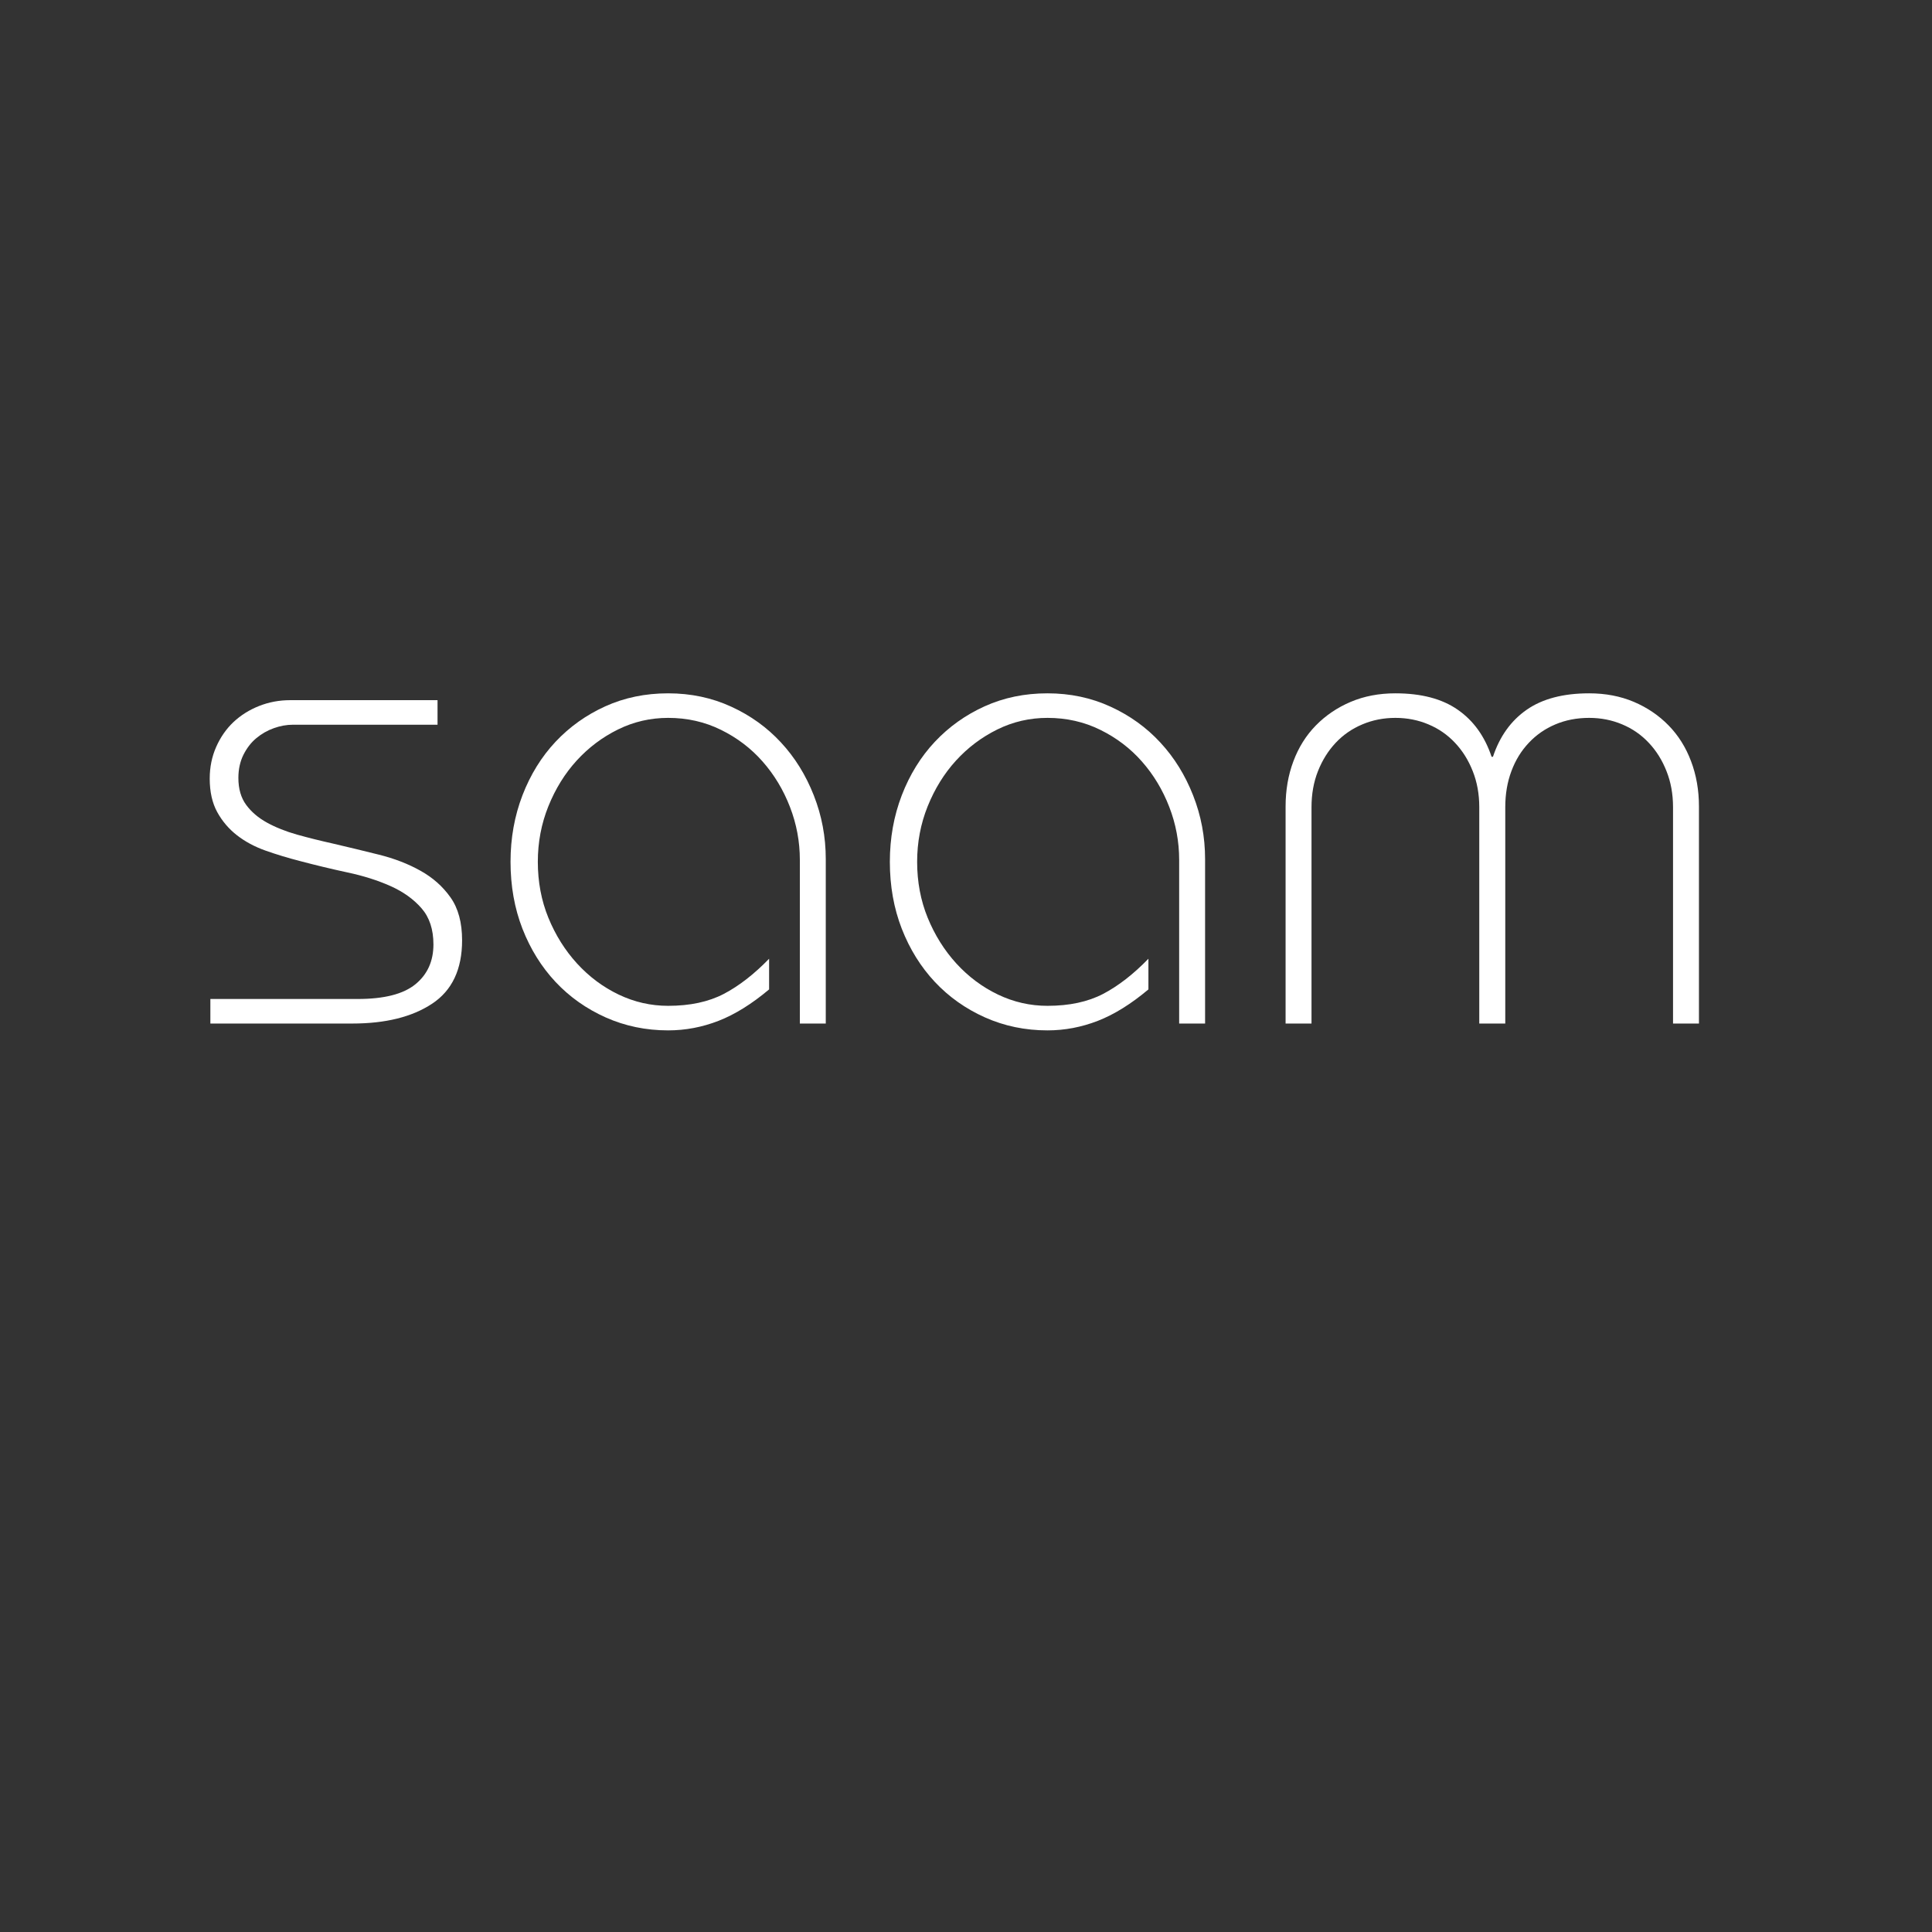 <svg xmlns="http://www.w3.org/2000/svg" xmlns:xlink="http://www.w3.org/1999/xlink" width="500" zoomAndPan="magnify" viewBox="0 0 375 375" height="500" preserveAspectRatio="xMidYMid meet" version="1.0"><rect x="0" y="0" width="375" height="375" fill="#333333" stroke="none"/><defs><g/></defs><g fill="#ffffff" fill-opacity="1"><g transform="translate(35.801, 198.668)"><g><path d="M 49.125 -62.766 L 49.125 -58 L 21.062 -58 C 19.82 -58 18.582 -57.773 17.344 -57.328 C 16.113 -56.891 14.988 -56.25 13.969 -55.406 C 12.957 -54.57 12.117 -53.492 11.453 -52.172 C 10.797 -50.848 10.469 -49.348 10.469 -47.672 C 10.469 -45.555 10.973 -43.812 11.984 -42.438 C 12.992 -41.07 14.336 -39.926 16.016 -39 C 17.703 -38.07 19.645 -37.297 21.844 -36.672 C 24.051 -36.055 26.348 -35.484 28.734 -34.953 C 31.734 -34.254 34.734 -33.531 37.734 -32.781 C 40.742 -32.031 43.438 -30.988 45.812 -29.656 C 48.195 -28.332 50.141 -26.609 51.641 -24.484 C 53.141 -22.367 53.891 -19.594 53.891 -16.156 C 53.891 -10.508 51.945 -6.406 48.062 -3.844 C 44.188 -1.281 39.023 0 32.578 0 L 5.031 0 L 5.031 -4.766 L 33.641 -4.766 C 38.754 -4.766 42.477 -5.711 44.812 -7.609 C 47.156 -9.516 48.328 -12.098 48.328 -15.359 C 48.328 -18.273 47.555 -20.613 46.016 -22.375 C 44.473 -24.145 42.461 -25.582 39.984 -26.688 C 37.516 -27.789 34.734 -28.672 31.641 -29.328 C 28.555 -29.992 25.516 -30.723 22.516 -31.516 C 20.129 -32.129 17.875 -32.812 15.75 -33.562 C 13.633 -34.312 11.781 -35.305 10.188 -36.547 C 8.602 -37.785 7.328 -39.285 6.359 -41.047 C 5.391 -42.816 4.906 -44.984 4.906 -47.547 C 4.906 -49.742 5.32 -51.789 6.156 -53.688 C 7 -55.594 8.125 -57.207 9.531 -58.531 C 10.945 -59.852 12.602 -60.891 14.5 -61.641 C 16.395 -62.391 18.406 -62.766 20.531 -62.766 Z M 49.125 -62.766 "/></g></g></g><g fill="#ffffff" fill-opacity="1"><g transform="translate(94.594, 198.668)"><g><path d="M 65.688 0 L 60.656 0 L 60.656 -31.781 C 60.656 -35.312 60.016 -38.734 58.734 -42.047 C 57.453 -45.359 55.688 -48.289 53.438 -50.844 C 51.188 -53.406 48.492 -55.457 45.359 -57 C 42.223 -58.551 38.801 -59.328 35.094 -59.328 C 31.645 -59.328 28.398 -58.578 25.359 -57.078 C 22.316 -55.578 19.645 -53.566 17.344 -51.047 C 15.051 -48.535 13.219 -45.578 11.844 -42.172 C 10.477 -38.773 9.797 -35.18 9.797 -31.391 C 9.797 -27.504 10.477 -23.883 11.844 -20.531 C 13.219 -17.176 15.07 -14.219 17.406 -11.656 C 19.75 -9.094 22.441 -7.082 25.484 -5.625 C 28.535 -4.164 31.738 -3.438 35.094 -3.438 C 39.332 -3.438 42.93 -4.207 45.891 -5.75 C 48.848 -7.301 51.781 -9.578 54.688 -12.578 L 54.688 -6.625 C 51.332 -3.801 48.066 -1.77 44.891 -0.531 C 41.711 0.707 38.445 1.328 35.094 1.328 C 30.77 1.328 26.727 0.488 22.969 -1.188 C 19.219 -2.863 15.973 -5.16 13.234 -8.078 C 10.504 -10.992 8.363 -14.438 6.812 -18.406 C 5.27 -22.375 4.5 -26.703 4.5 -31.391 C 4.5 -35.973 5.27 -40.273 6.812 -44.297 C 8.363 -48.316 10.504 -51.781 13.234 -54.688 C 15.973 -57.602 19.195 -59.898 22.906 -61.578 C 26.613 -63.254 30.676 -64.094 35.094 -64.094 C 39.508 -64.094 43.594 -63.227 47.344 -61.5 C 51.094 -59.781 54.312 -57.461 57 -54.547 C 59.695 -51.641 61.816 -48.223 63.359 -44.297 C 64.91 -40.367 65.688 -36.238 65.688 -31.906 Z M 65.688 0 "/></g></g></g><g fill="#ffffff" fill-opacity="1"><g transform="translate(168.219, 198.668)"><g><path d="M 65.688 0 L 60.656 0 L 60.656 -31.781 C 60.656 -35.312 60.016 -38.734 58.734 -42.047 C 57.453 -45.359 55.688 -48.289 53.438 -50.844 C 51.188 -53.406 48.492 -55.457 45.359 -57 C 42.223 -58.551 38.801 -59.328 35.094 -59.328 C 31.645 -59.328 28.398 -58.578 25.359 -57.078 C 22.316 -55.578 19.645 -53.566 17.344 -51.047 C 15.051 -48.535 13.219 -45.578 11.844 -42.172 C 10.477 -38.773 9.797 -35.18 9.797 -31.391 C 9.797 -27.504 10.477 -23.883 11.844 -20.531 C 13.219 -17.176 15.07 -14.219 17.406 -11.656 C 19.75 -9.094 22.441 -7.082 25.484 -5.625 C 28.535 -4.164 31.738 -3.438 35.094 -3.438 C 39.332 -3.438 42.93 -4.207 45.891 -5.75 C 48.848 -7.301 51.781 -9.578 54.688 -12.578 L 54.688 -6.625 C 51.332 -3.801 48.066 -1.77 44.891 -0.531 C 41.711 0.707 38.445 1.328 35.094 1.328 C 30.77 1.328 26.727 0.488 22.969 -1.188 C 19.219 -2.863 15.973 -5.16 13.234 -8.078 C 10.504 -10.992 8.363 -14.438 6.812 -18.406 C 5.27 -22.375 4.5 -26.703 4.5 -31.391 C 4.5 -35.973 5.27 -40.273 6.812 -44.297 C 8.363 -48.316 10.504 -51.781 13.234 -54.688 C 15.973 -57.602 19.195 -59.898 22.906 -61.578 C 26.613 -63.254 30.676 -64.094 35.094 -64.094 C 39.508 -64.094 43.594 -63.227 47.344 -61.5 C 51.094 -59.781 54.312 -57.461 57 -54.547 C 59.695 -51.641 61.816 -48.223 63.359 -44.297 C 64.91 -40.367 65.688 -36.238 65.688 -31.906 Z M 65.688 0 "/></g></g></g><g fill="#ffffff" fill-opacity="1"><g transform="translate(241.844, 198.668)"><g><path d="M 47.938 -51.781 C 49.258 -55.75 51.441 -58.789 54.484 -60.906 C 57.535 -63.031 61.578 -64.094 66.609 -64.094 C 69.785 -64.094 72.676 -63.539 75.281 -62.438 C 77.883 -61.332 80.133 -59.805 82.031 -57.859 C 83.926 -55.922 85.379 -53.602 86.391 -50.906 C 87.41 -48.219 87.922 -45.285 87.922 -42.109 L 87.922 0 L 82.891 0 L 82.891 -41.984 C 82.891 -44.535 82.469 -46.867 81.625 -48.984 C 80.789 -51.109 79.645 -52.941 78.188 -54.484 C 76.738 -56.035 75.02 -57.227 73.031 -58.062 C 71.039 -58.906 68.898 -59.328 66.609 -59.328 C 64.223 -59.328 62.035 -58.906 60.047 -58.062 C 58.066 -57.227 56.348 -56.035 54.891 -54.484 C 53.43 -52.941 52.305 -51.109 51.516 -48.984 C 50.723 -46.867 50.328 -44.535 50.328 -41.984 L 50.328 0 L 45.281 0 L 45.281 -41.984 C 45.281 -44.535 44.859 -46.867 44.016 -48.984 C 43.18 -51.109 42.035 -52.941 40.578 -54.484 C 39.129 -56.035 37.41 -57.227 35.422 -58.062 C 33.43 -58.906 31.289 -59.328 29 -59.328 C 26.707 -59.328 24.566 -58.906 22.578 -58.062 C 20.586 -57.227 18.863 -56.035 17.406 -54.484 C 15.957 -52.941 14.812 -51.109 13.969 -48.984 C 13.133 -46.867 12.719 -44.535 12.719 -41.984 L 12.719 0 L 7.688 0 L 7.688 -42.109 C 7.688 -45.285 8.191 -48.219 9.203 -50.906 C 10.211 -53.602 11.664 -55.922 13.562 -57.859 C 15.469 -59.805 17.723 -61.332 20.328 -62.438 C 22.93 -63.539 25.82 -64.094 29 -64.094 C 34.031 -64.094 38.066 -63.031 41.109 -60.906 C 44.16 -58.789 46.348 -55.75 47.672 -51.781 Z M 47.938 -51.781 "/></g></g></g></svg>